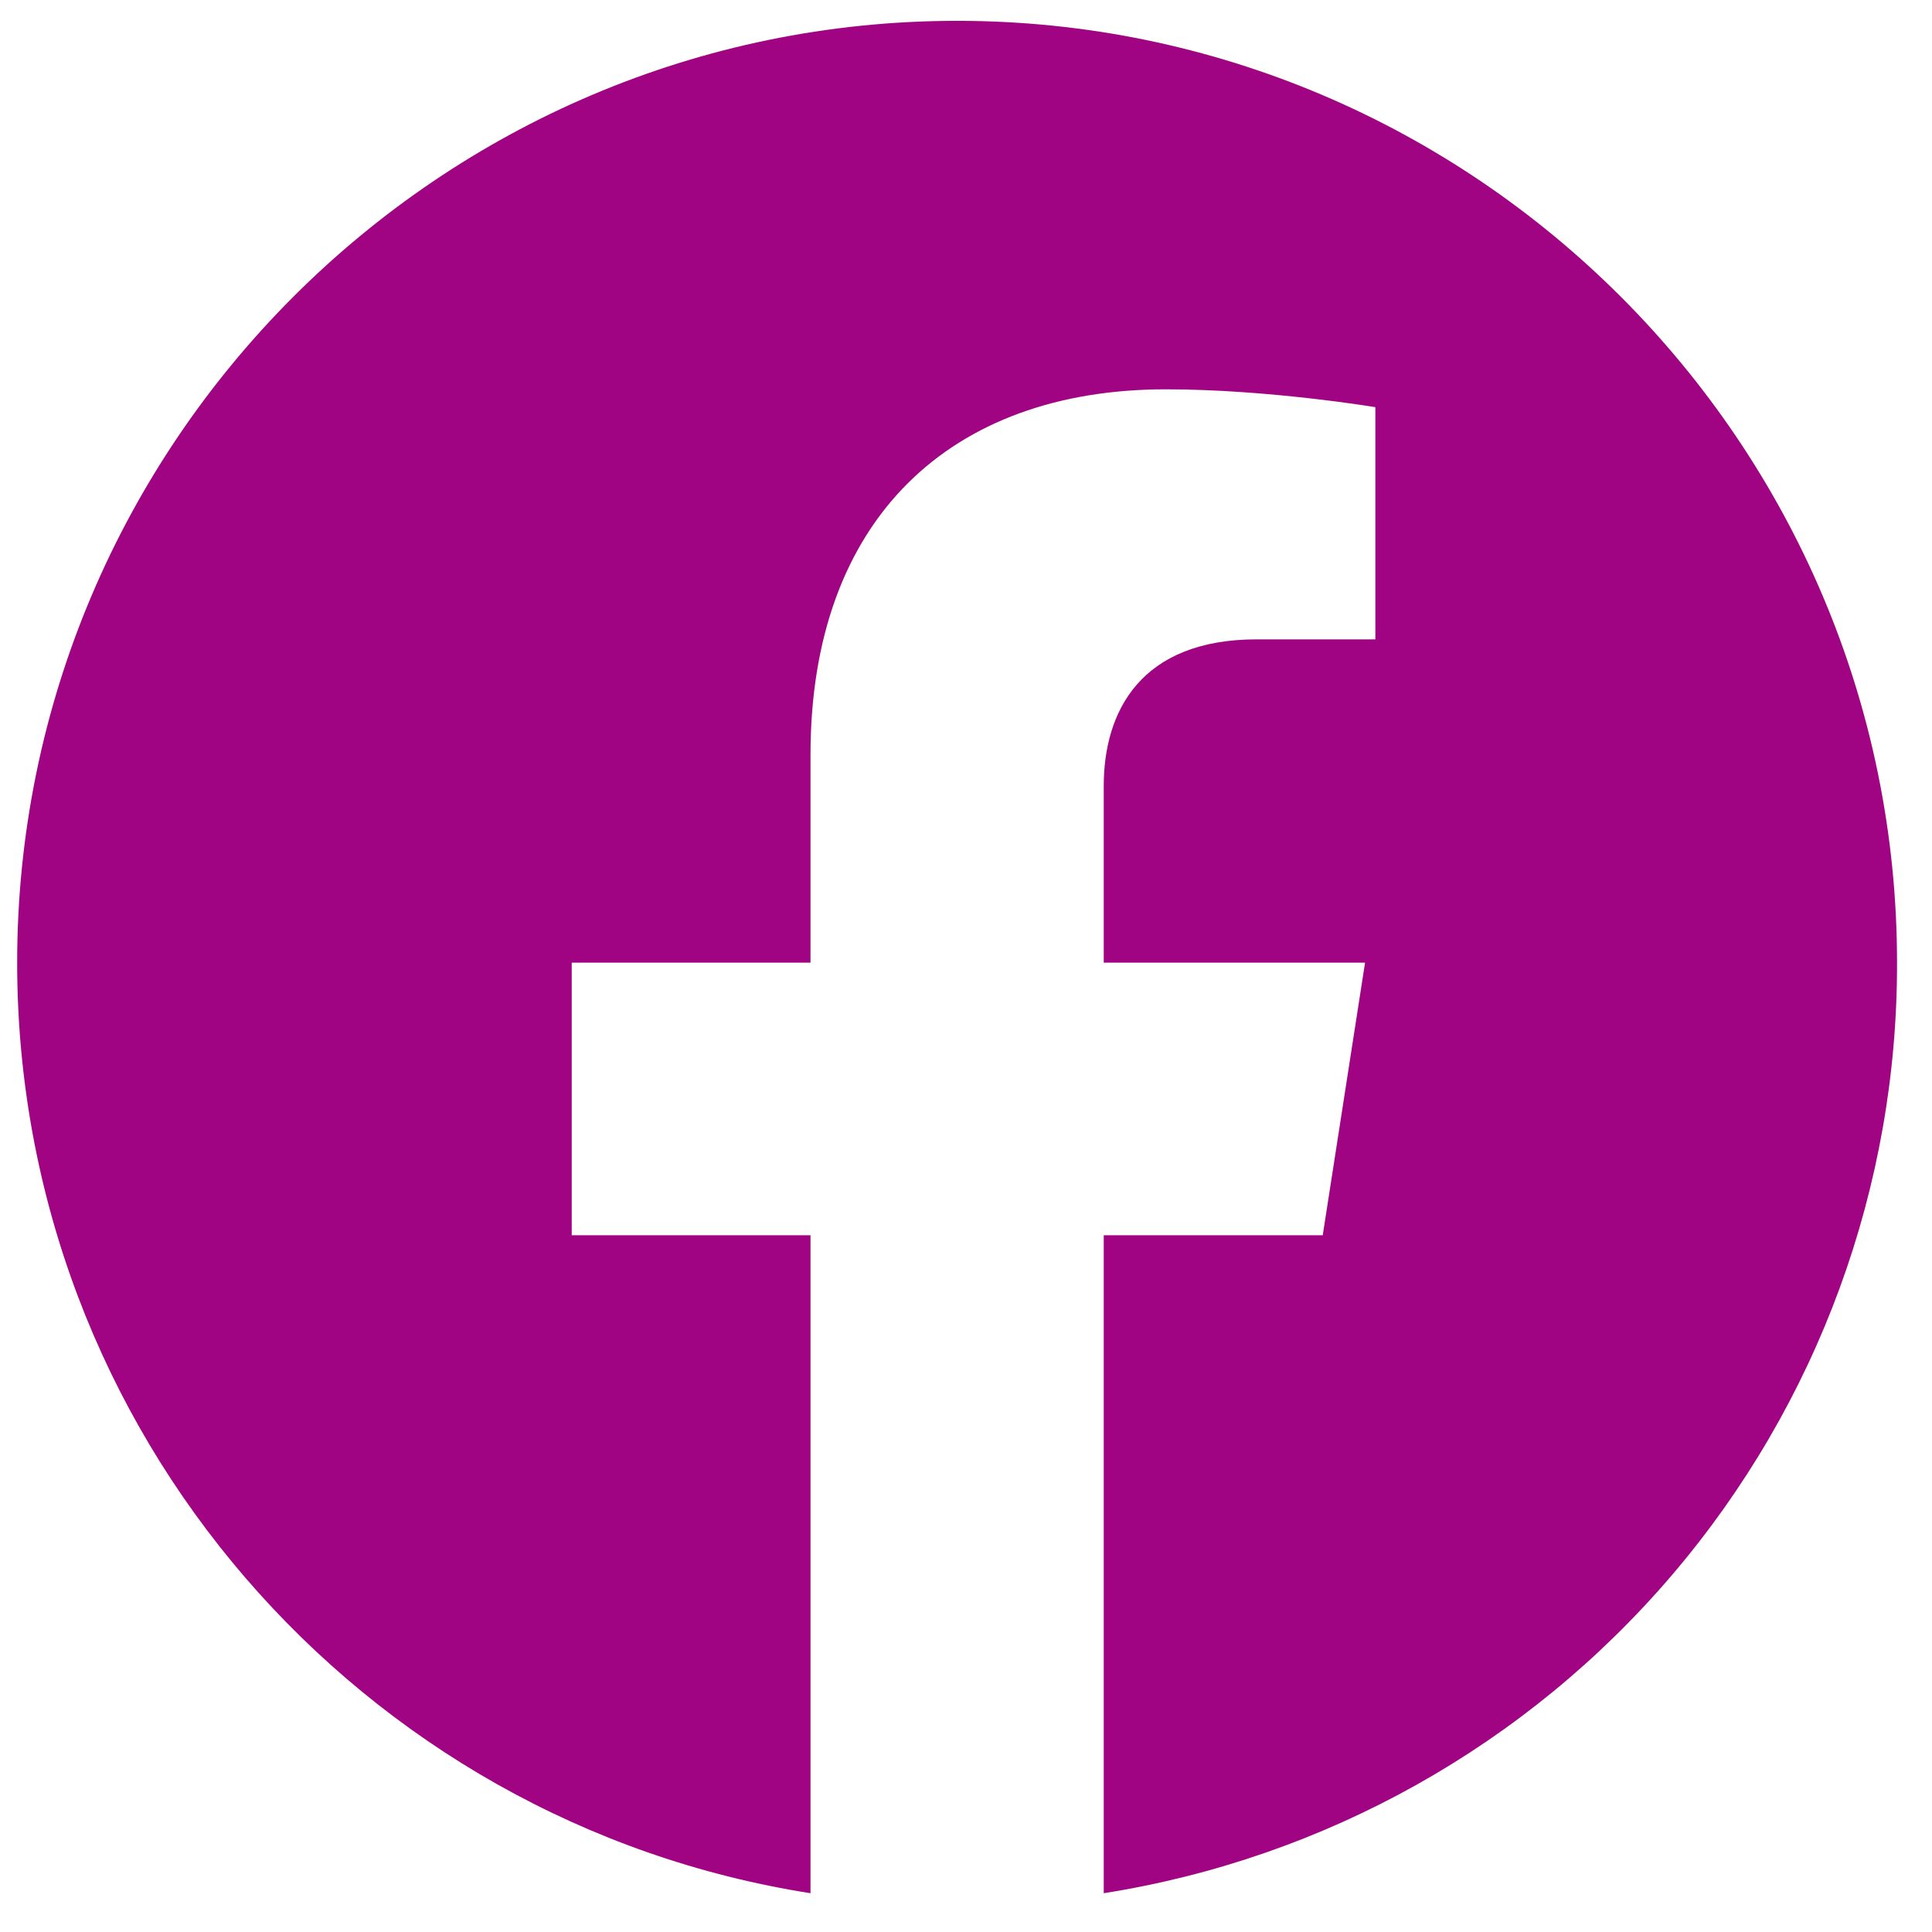 <svg width="51" height="51" viewBox="0 0 51 51" fill="none" xmlns="http://www.w3.org/2000/svg">
<g clip-path="url(#clip0_2448_8532)">
<path d="M25.265 0.55C11.618 0.55 0.453 11.691 0.453 25.412C0.453 37.818 9.534 48.115 21.395 49.976V32.608H15.092V25.412H21.395V19.928C21.395 13.701 25.091 10.277 30.773 10.277C33.478 10.277 36.306 10.748 36.306 10.748V16.877H33.18C30.104 16.877 29.136 18.787 29.136 20.747V25.412H36.034L34.917 32.608H29.136V49.976C34.983 49.053 40.307 46.069 44.147 41.565C47.987 37.06 50.09 31.331 50.077 25.412C50.077 11.691 38.912 0.55 25.265 0.55Z" fill="#A00483"/>
</g>
<defs>
<clipPath id="clip0_2448_8532">
<rect width="50.526" height="50.526" fill="white"/>
</clipPath>
</defs>
</svg>
